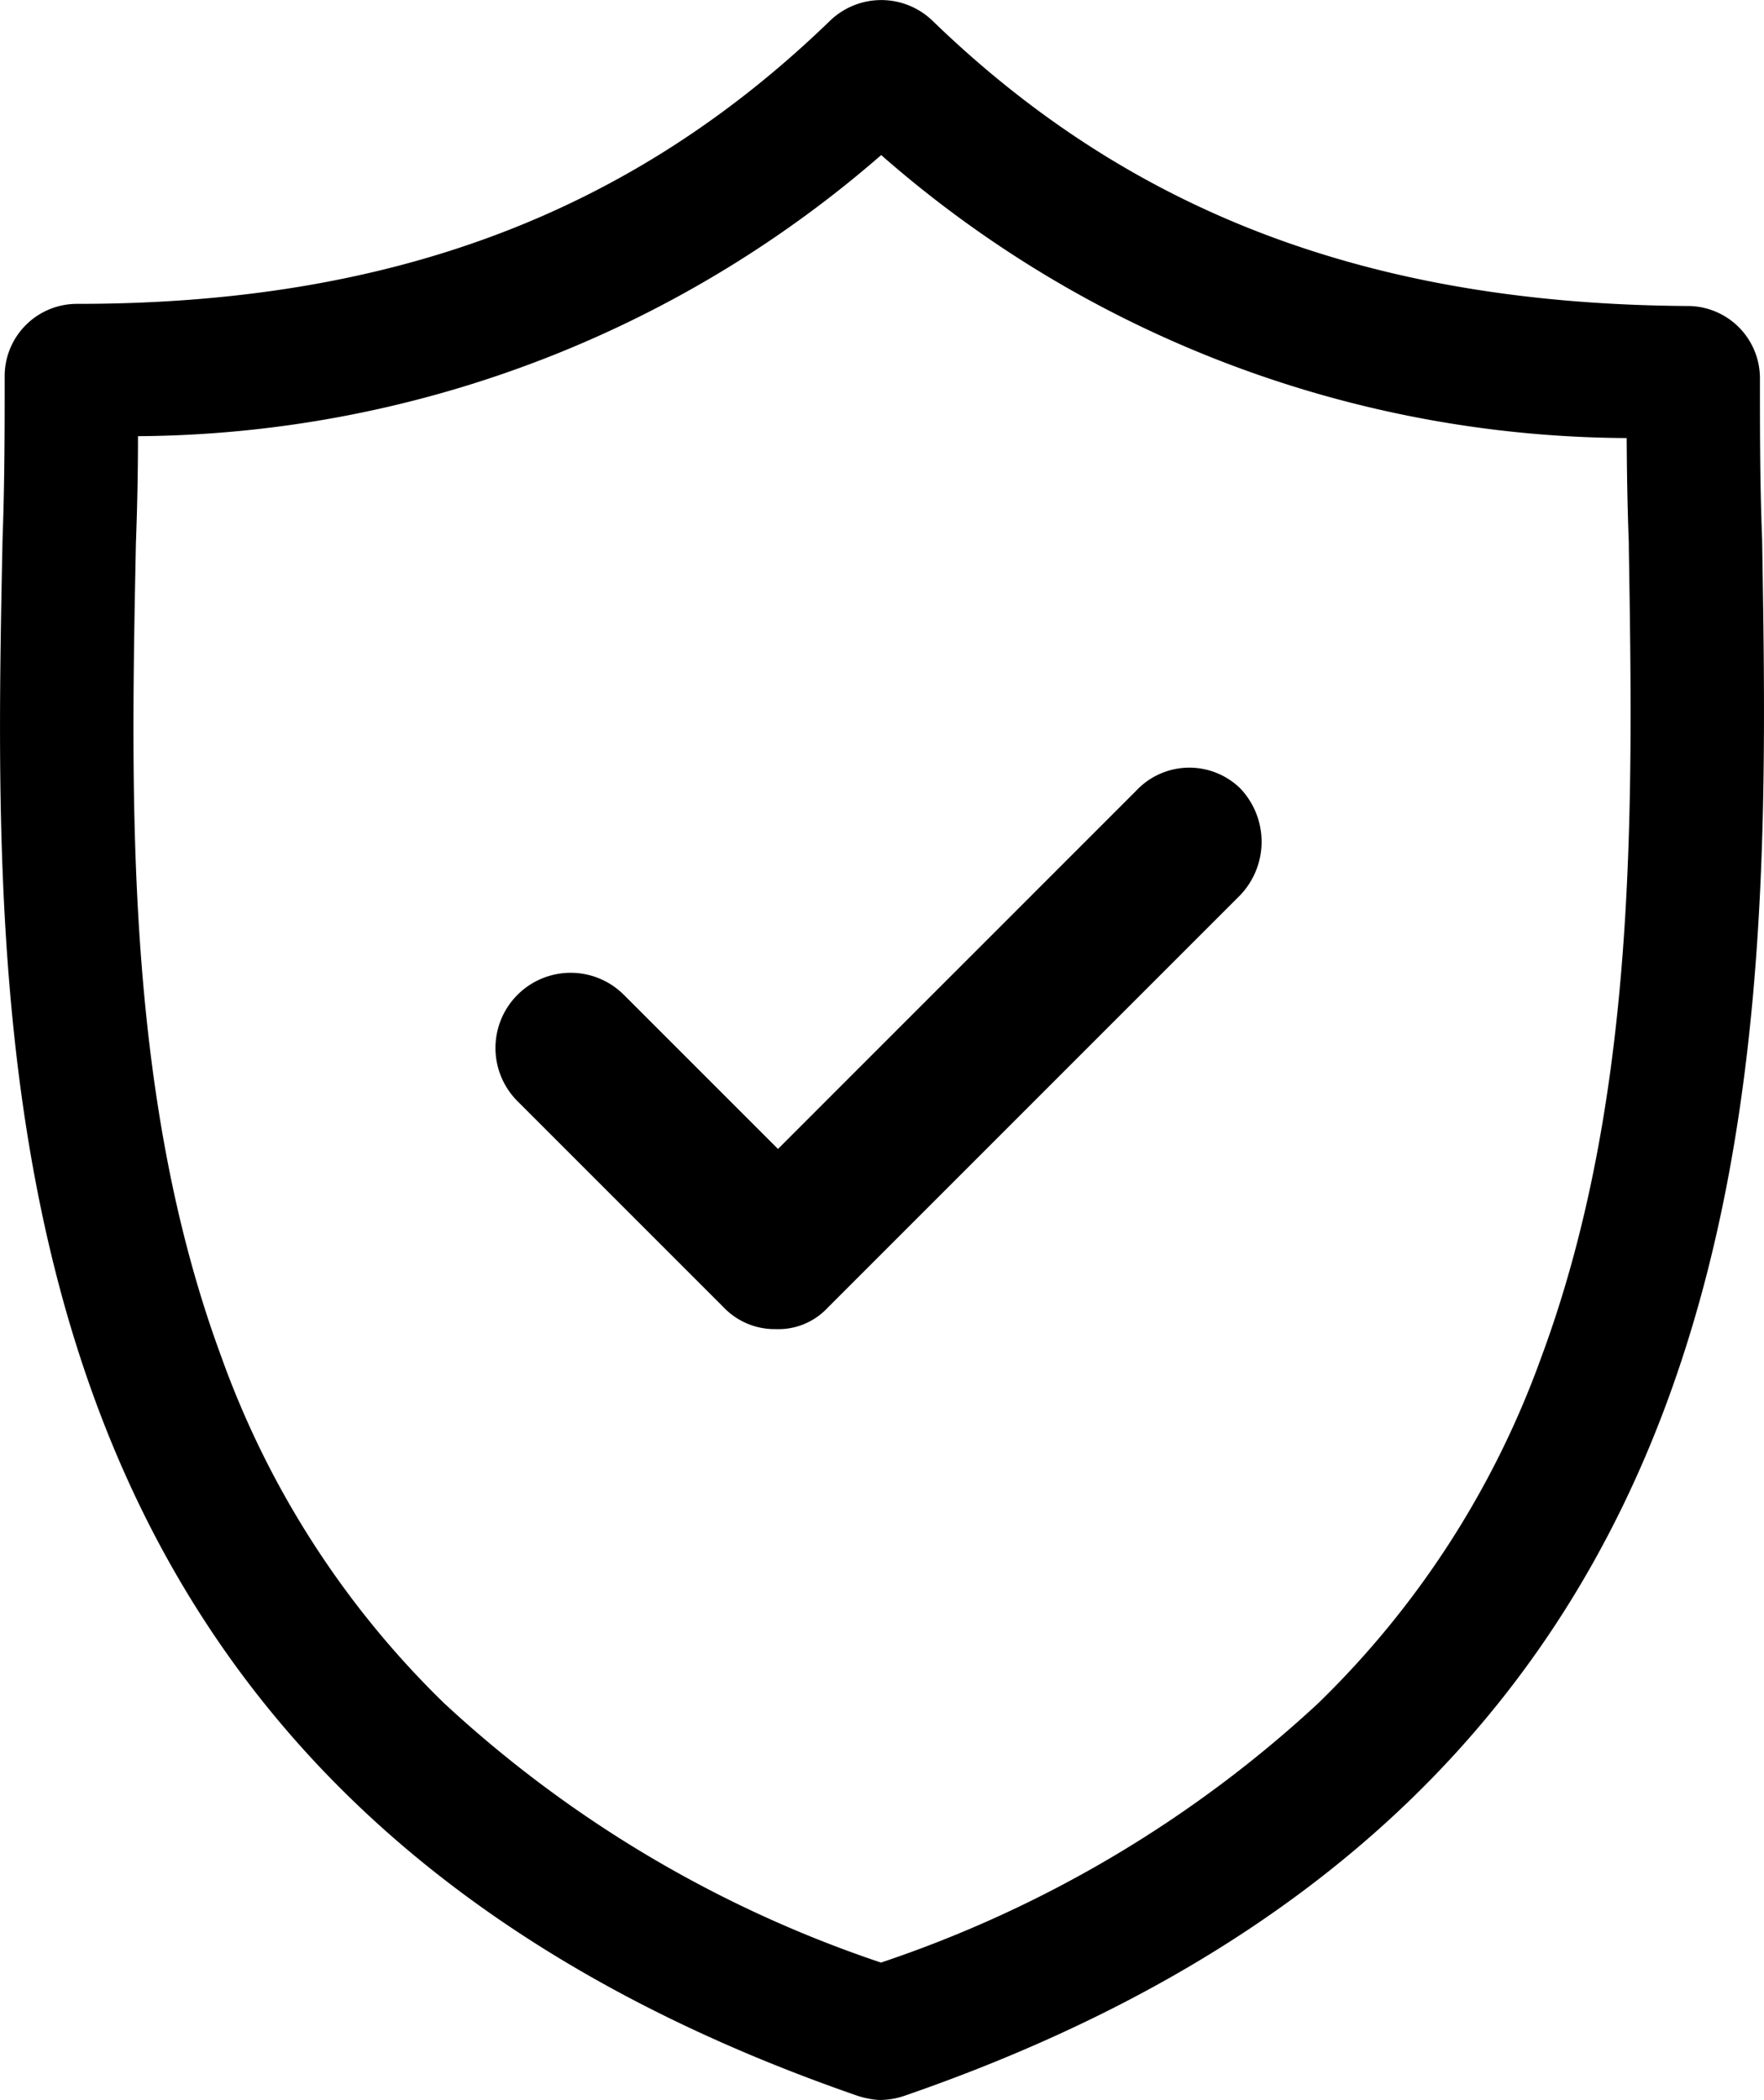 <svg id="Group_3090" data-name="Group 3090" xmlns="http://www.w3.org/2000/svg" width="26.438" height="31.471" viewBox="0 0 26.438 31.471">
  <path id="Union_60" data-name="Union 60" d="M13.208,29.411a18.089,18.089,0,0,0,6.537-3.874,13.68,13.68,0,0,0,3.348-5.177c1.453-3.9,1.382-8.282,1.319-12.153V8.142c-.021-.545-.029-1.068-.032-1.577A17.063,17.063,0,0,1,13.207,2.324,17.131,17.131,0,0,1,2.068,6.537c0,.512-.01,1.042-.031,1.606-.078,3.878-.167,8.273,1.277,12.182a13.662,13.662,0,0,0,3.342,5.2,18.066,18.066,0,0,0,6.553,3.889m0,2.06a1.349,1.349,0,0,1-.353-.064C-.348,26.846-.123,16.021.038,8.087.07,7.219.07,6.417.07,5.646A1.083,1.083,0,0,1,1.162,4.554c4.69,0,8.287-1.349,11.275-4.24a1.106,1.106,0,0,1,1.542,0c2.987,2.891,6.585,4.24,11.306,4.272a1.083,1.083,0,0,1,1.092,1.092c0,.771,0,1.574.033,2.409.128,7.934.353,18.759-12.849,23.32A1.142,1.142,0,0,1,13.207,31.471Z" transform="translate(0 0)" fill="#currentColor"/>
  <path id="Path_92" data-name="Path 92" d="M41.915,37.383l-5.368,5.368-2.31-2.31a1.127,1.127,0,0,0-1.594,1.594l3.091,3.091a1.057,1.057,0,0,0,.781.325,1.009,1.009,0,0,0,.781-.325l6.182-6.182a1.16,1.16,0,0,0,0-1.594A1.091,1.091,0,0,0,41.915,37.383Z" transform="translate(-24.887 -25.532)" fill="#currentColor"/>
</svg>
